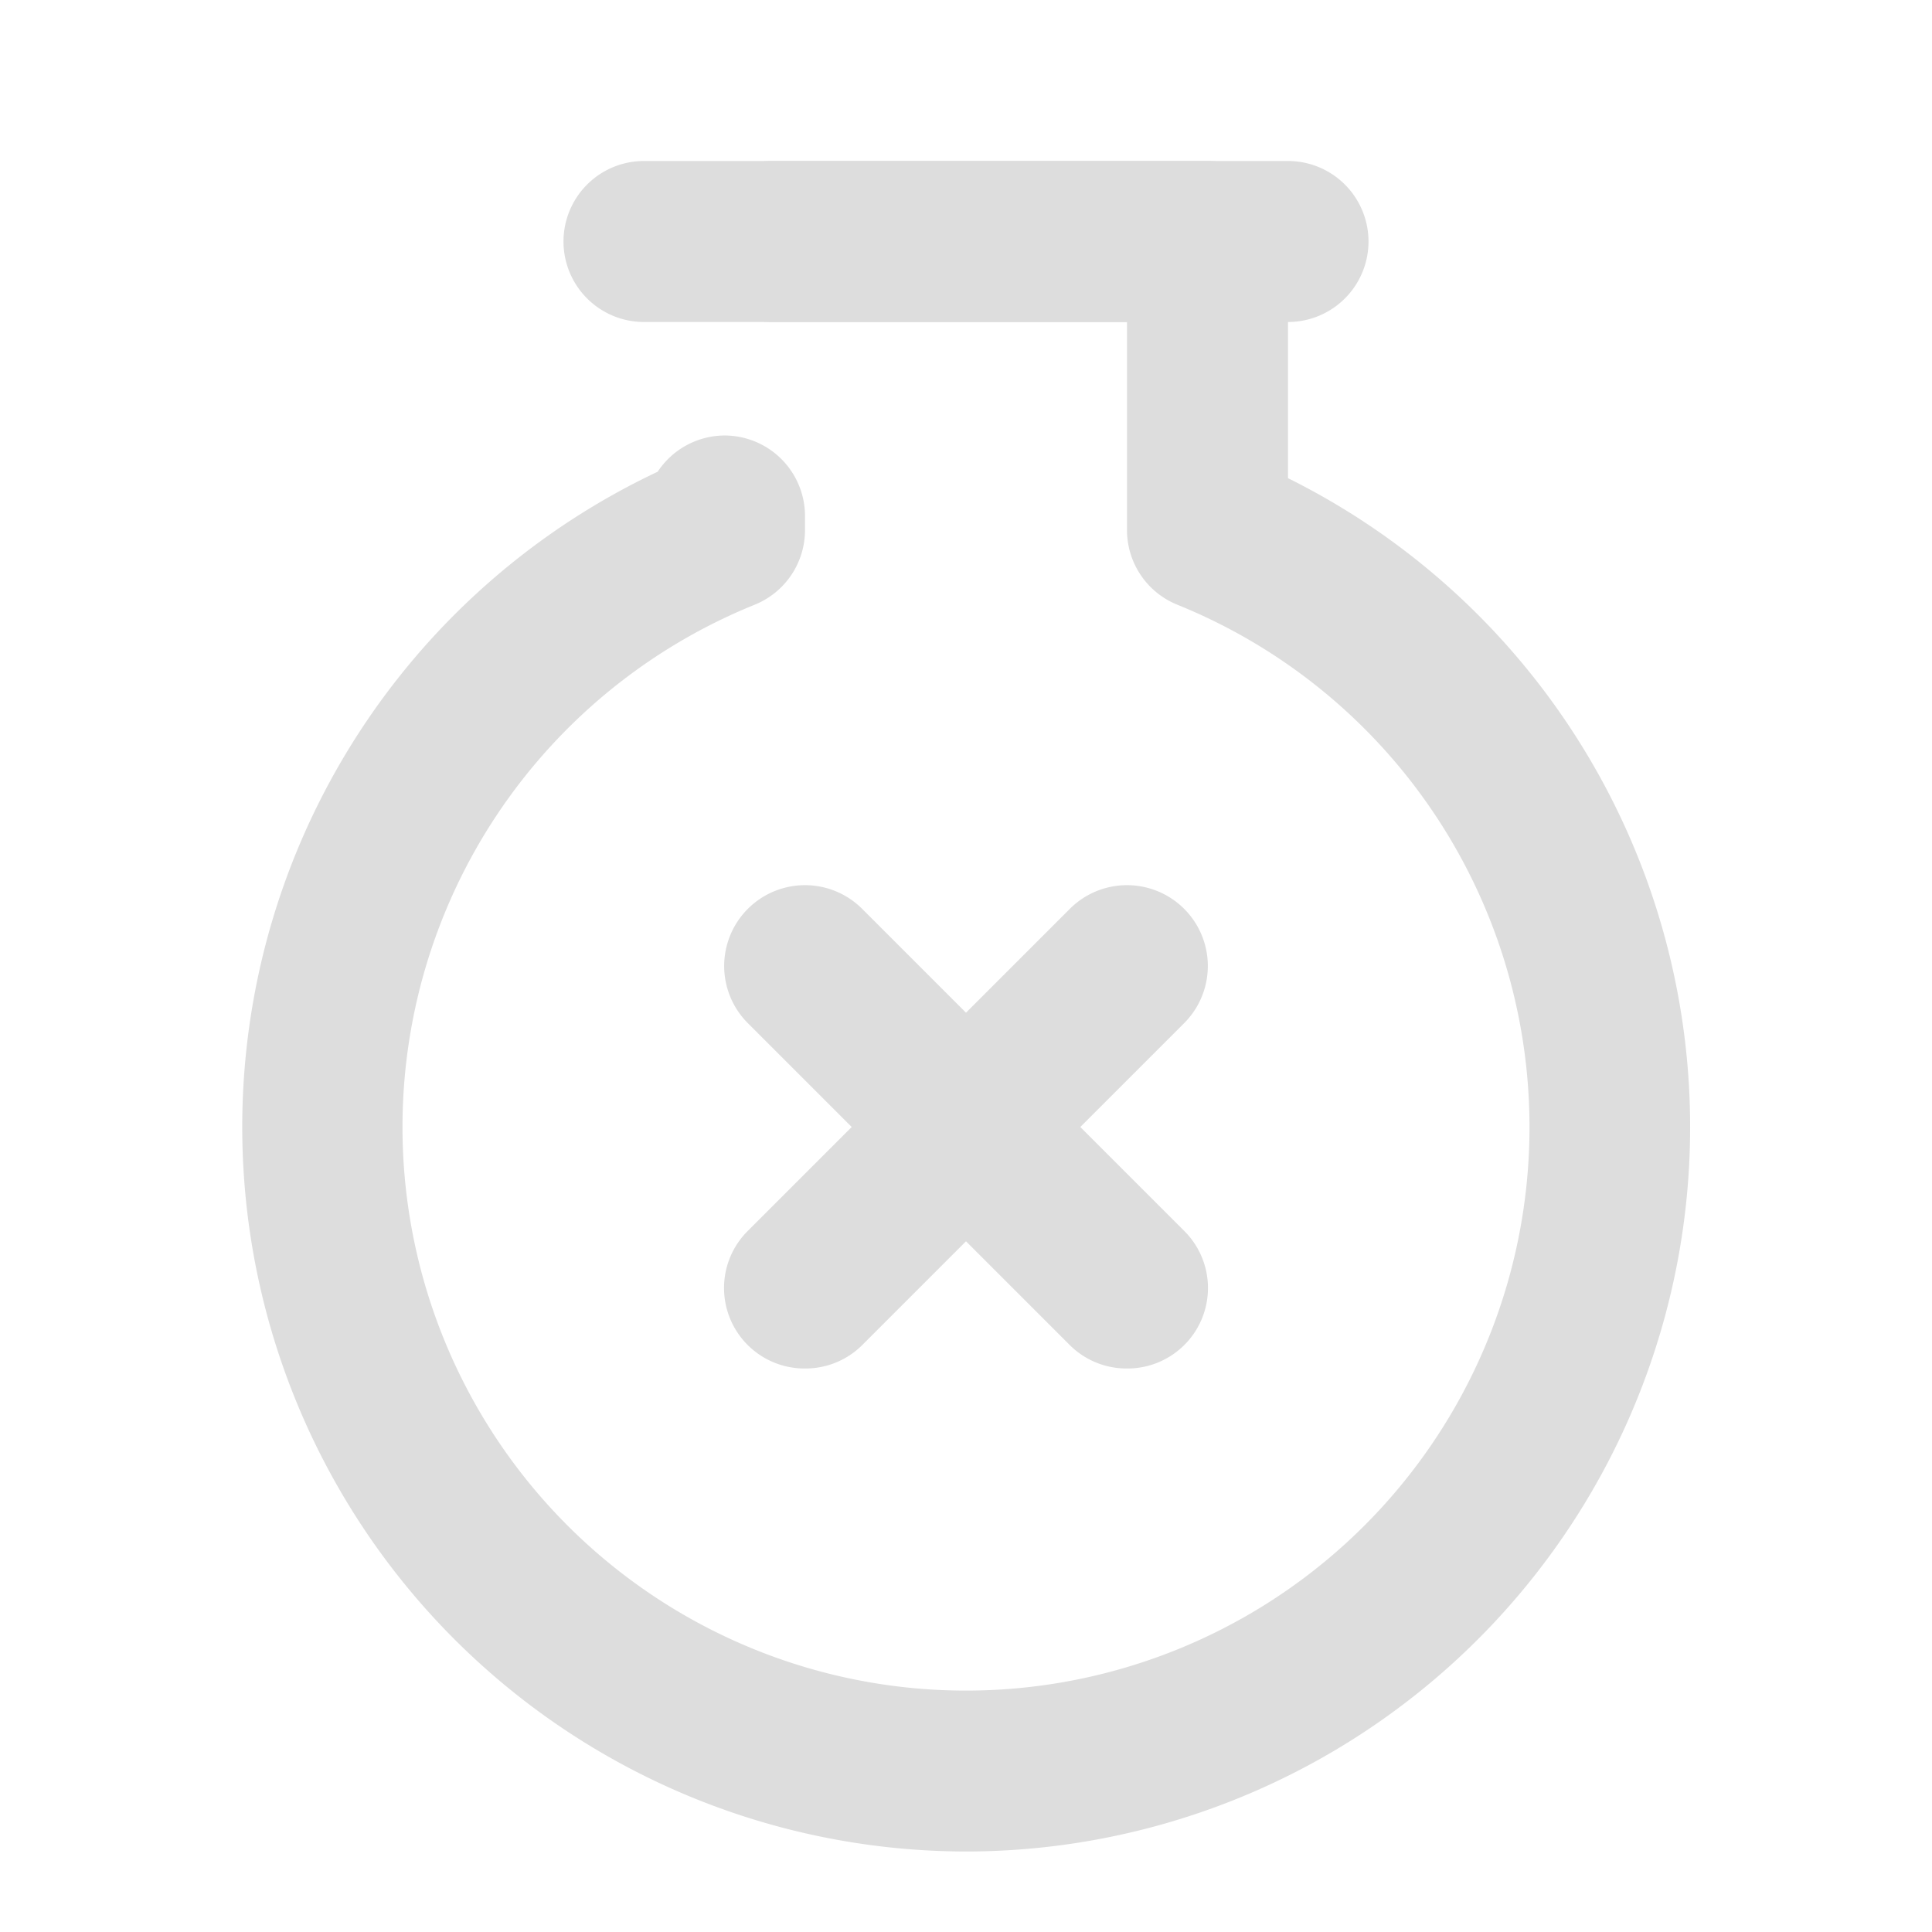 <svg id="Layer_2" data-name="Layer 2" xmlns="http://www.w3.org/2000/svg" viewBox="0 0 24 24"><defs><style>.cls-1{fill:#DDDDDD;}</style></defs><path class="cls-1" d="M12,23A9,9,0,0,1,8.17,5.86,1,1,0,0,1,9,5.41a1,1,0,0,1,1,1v.18a1,1,0,0,1-.62.92,7,7,0,1,0,5.24,0A1,1,0,0,1,14,6.59V4H9.59a1,1,0,0,1,0-2H15a1,1,0,0,1,1,1V5.94A9,9,0,0,1,12,23Z"/><path class="cls-1" d="M16,4H8A1,1,0,0,1,8,2h8a1,1,0,0,1,0,2Z"/><path class="cls-1" d="M14,17a1,1,0,0,1-.71-.29l-4-4a1,1,0,0,1,1.42-1.42l4,4a1,1,0,0,1,0,1.42A1,1,0,0,1,14,17Z"/><path class="cls-1" d="M10,17a1,1,0,0,1-.71-.29,1,1,0,0,1,0-1.42l4-4a1,1,0,0,1,1.42,1.42l-4,4A1,1,0,0,1,10,17Z"/></svg>